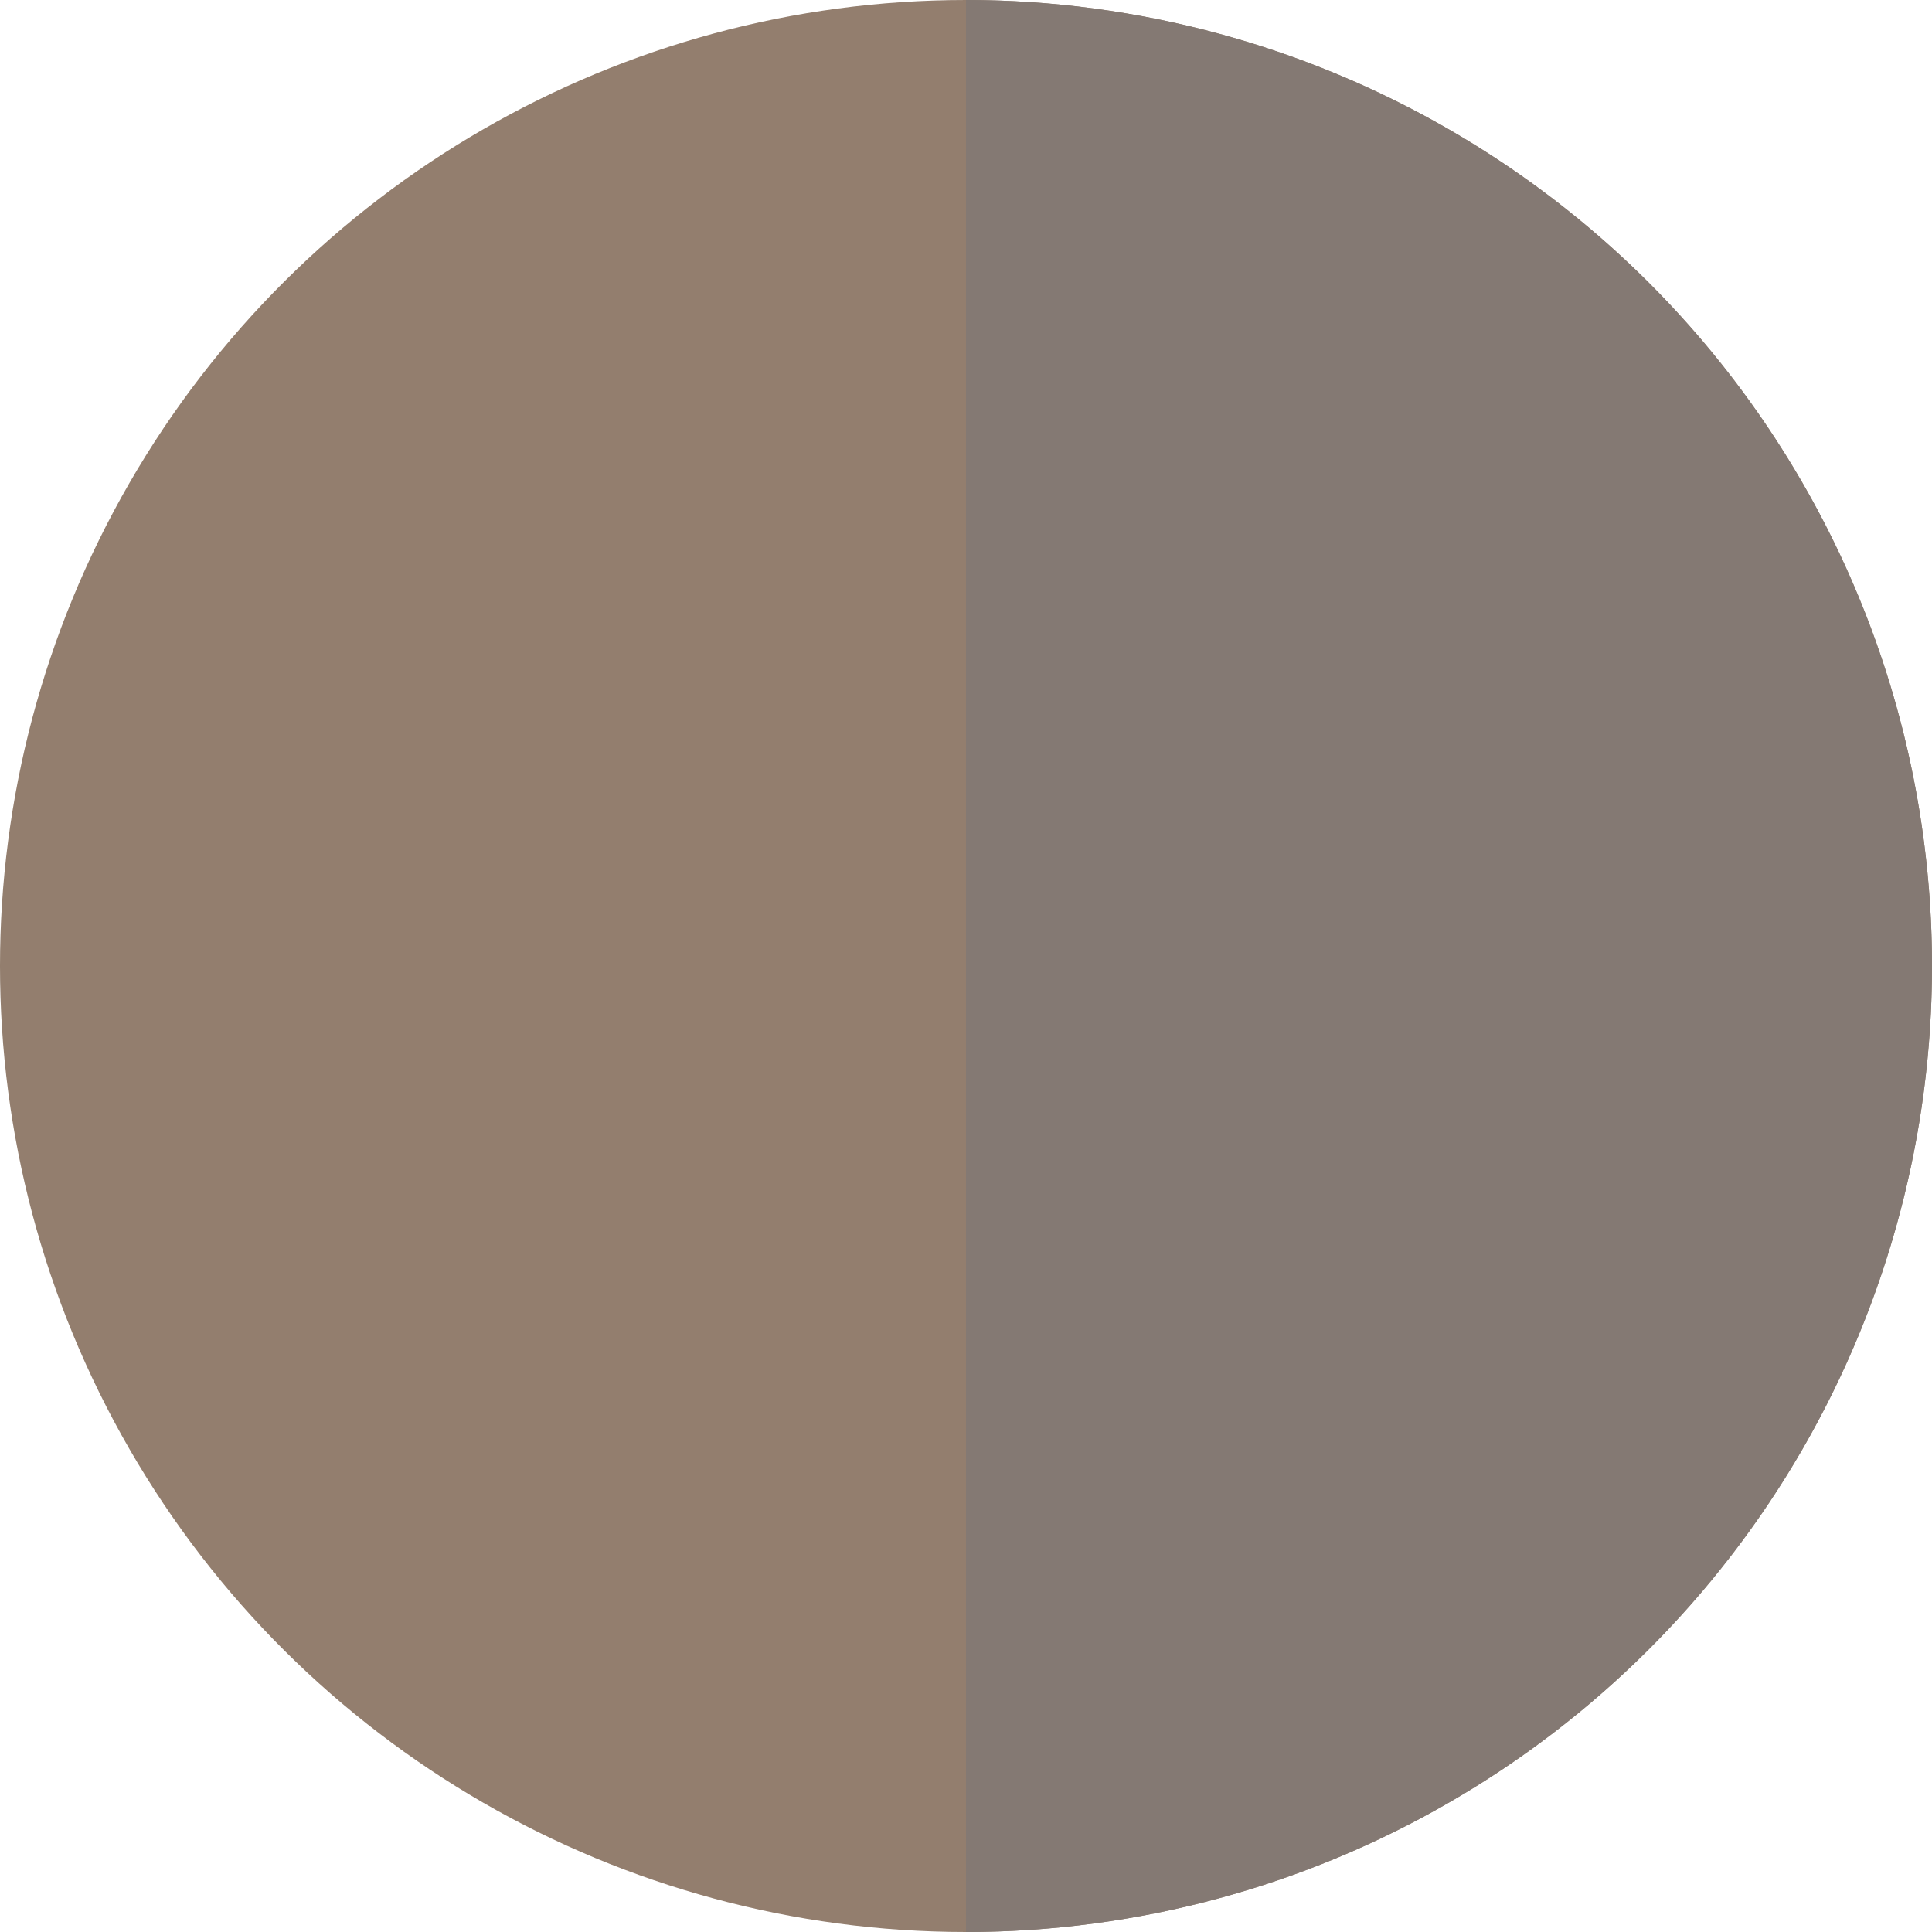 <svg width="36" height="36" viewBox="0 0 36 36" fill="none" xmlns="http://www.w3.org/2000/svg">
<g id="Group 24">
<ellipse id="Ellipse 23" cx="18" cy="18" rx="18" ry="18" transform="rotate(-90 18 18)" fill="#937E6E"/>
<path id="Ellipse 28" d="M18 0C20.364 0 22.704 0.466 24.888 1.37C27.072 2.275 29.056 3.601 30.728 5.272C32.399 6.944 33.725 8.928 34.63 11.112C35.534 13.296 36 15.636 36 18C36 20.364 35.534 22.704 34.63 24.888C33.725 27.072 32.399 29.056 30.728 30.728C29.056 32.399 27.072 33.725 24.888 34.63C22.704 35.534 20.364 36 18 36L18 18V0Z" fill="#847973"/>
</g>
</svg>
